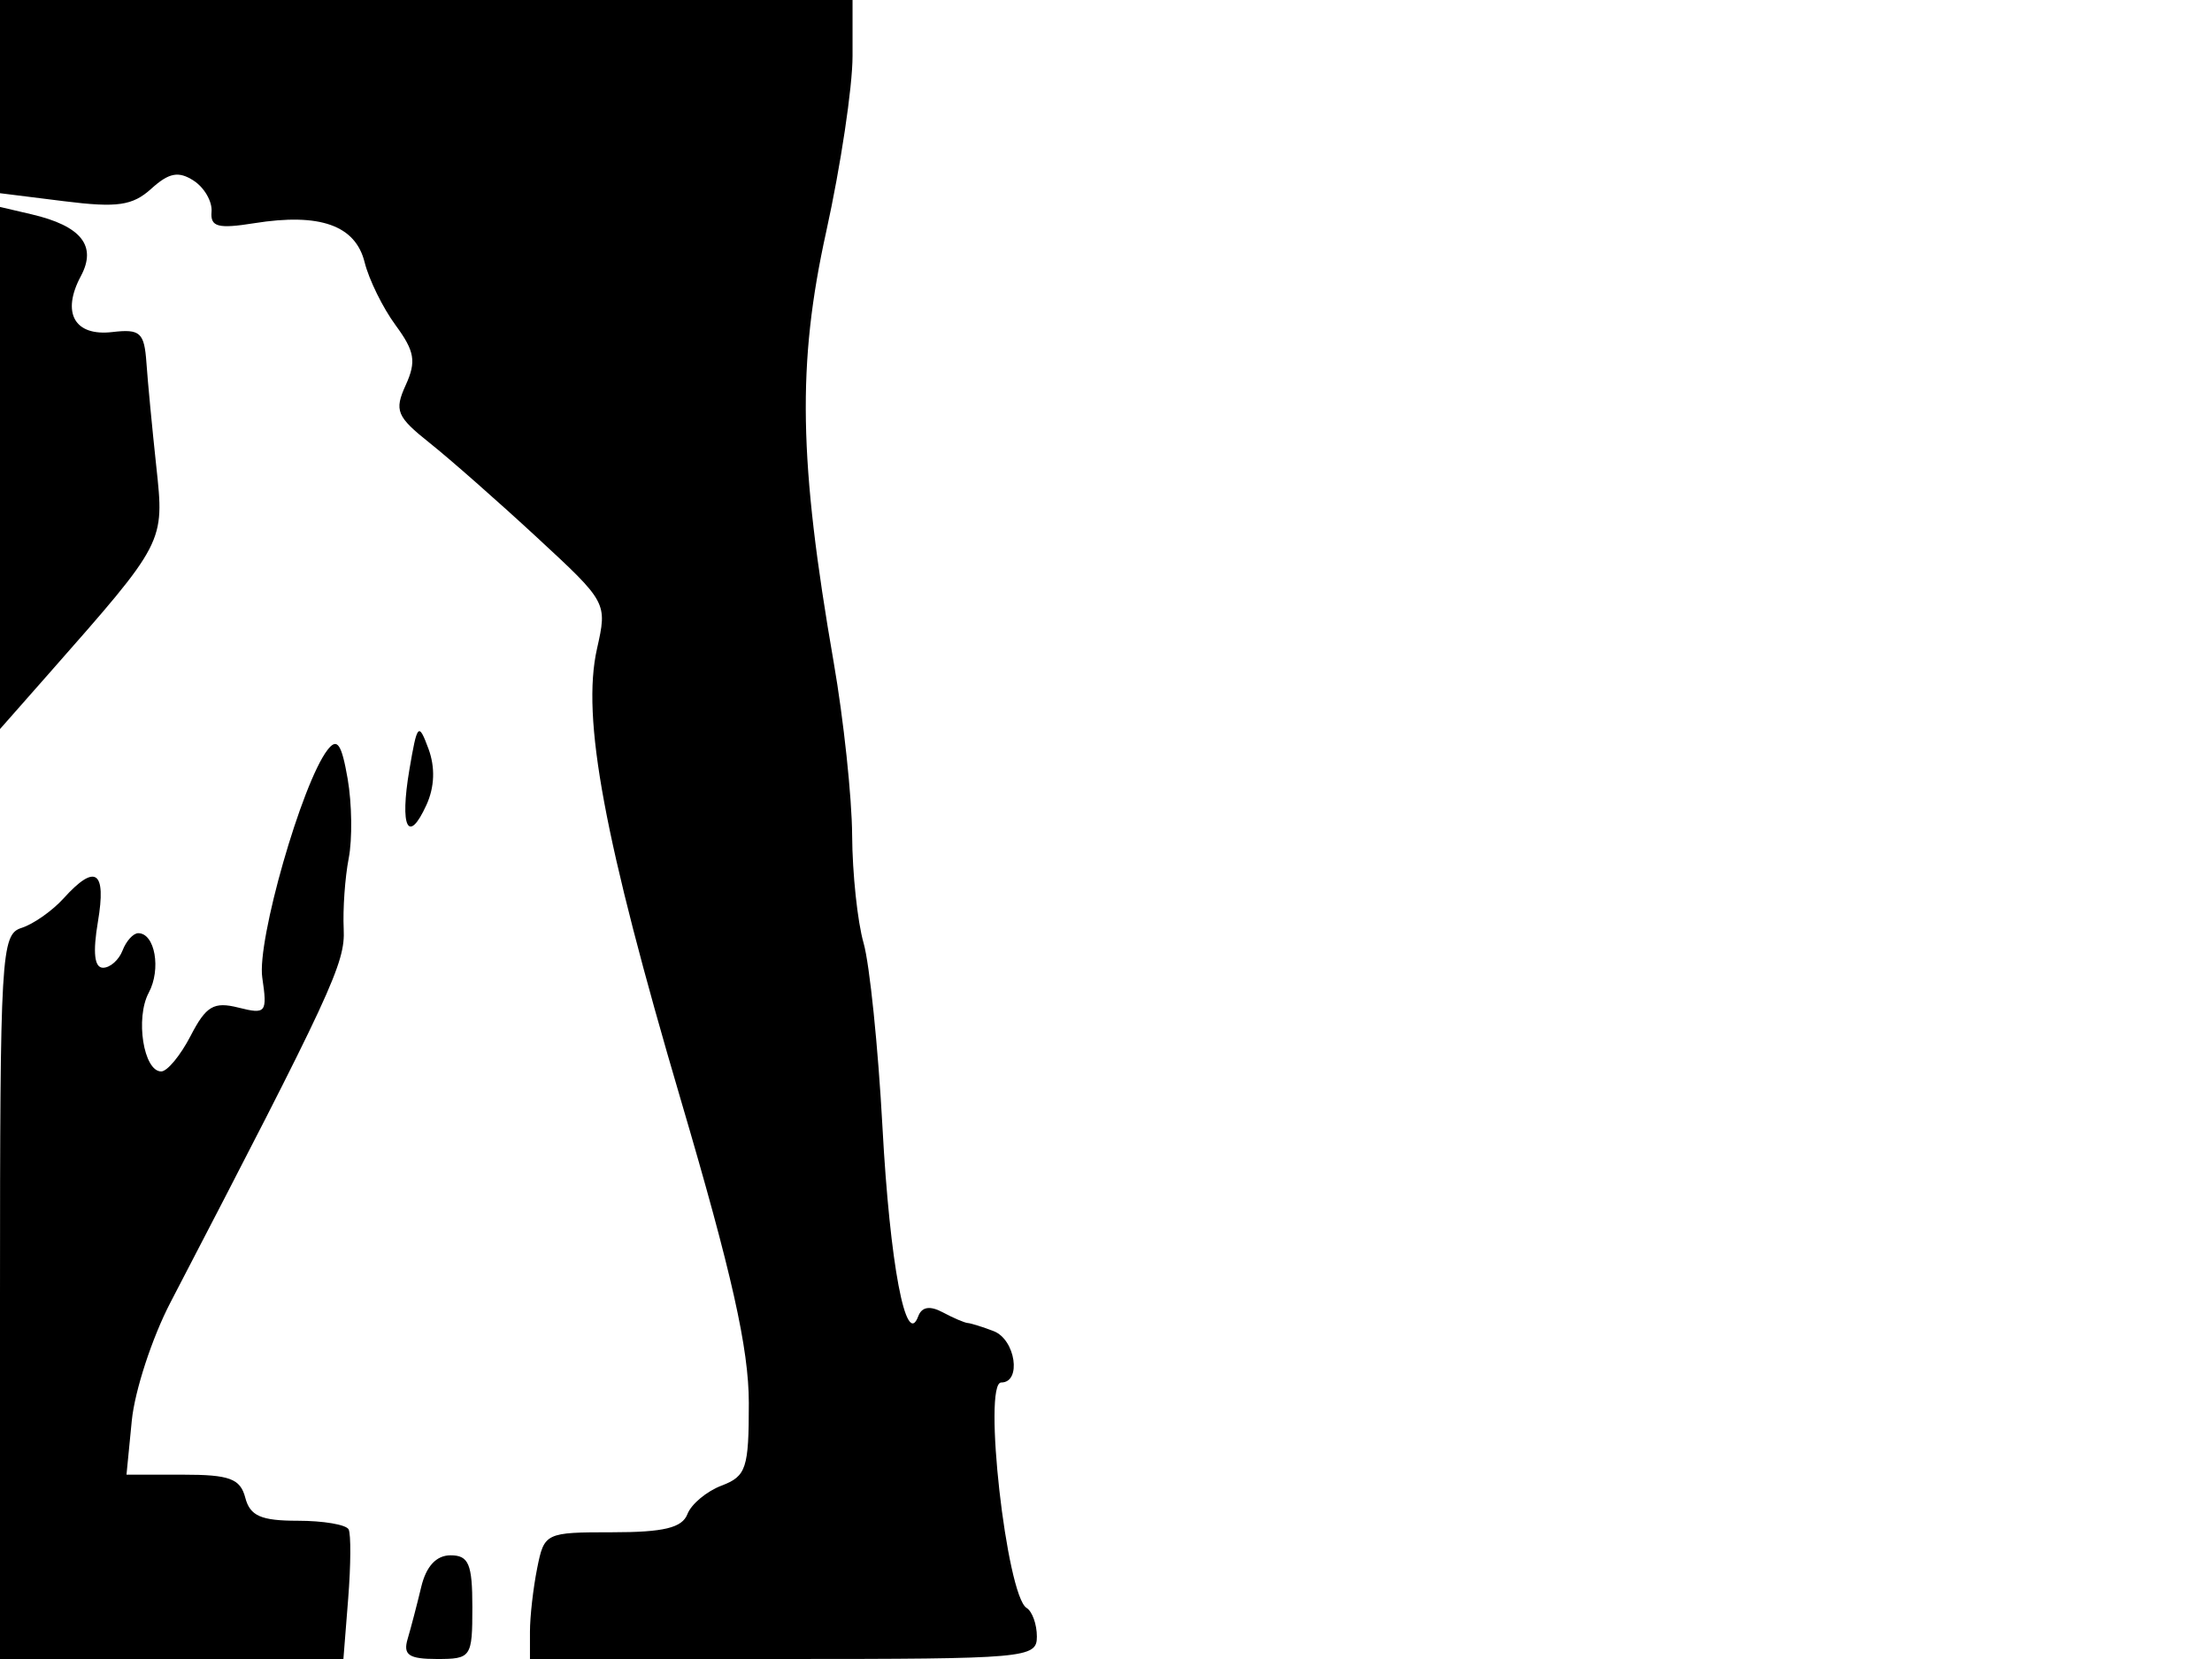 <svg xmlns="http://www.w3.org/2000/svg" width="192" height="144" viewBox="0 0 192 144" version="1.1">
	<path d="M -0 8.385 L -0 16.770 5.581 17.467 C 10.190 18.043, 11.505 17.853, 13.139 16.374 C 14.669 14.989, 15.500 14.832, 16.809 15.680 C 17.739 16.283, 18.438 17.499, 18.362 18.382 C 18.249 19.697, 18.920 19.876, 22.065 19.374 C 27.763 18.463, 30.852 19.556, 31.649 22.765 C 32.023 24.269, 33.232 26.727, 34.336 28.227 C 35.998 30.487, 36.149 31.377, 35.216 33.426 C 34.208 35.637, 34.427 36.166, 37.295 38.449 C 39.058 39.852, 43.249 43.542, 46.610 46.650 C 52.713 52.295, 52.719 52.306, 51.817 56.319 C 50.468 62.321, 52.419 72.812, 59.103 95.500 C 63.535 110.546, 64.995 117.054, 64.997 121.775 C 65 127.452, 64.775 128.135, 62.636 128.948 C 61.336 129.442, 60.001 130.556, 59.668 131.423 C 59.211 132.613, 57.612 133, 53.156 133 C 47.341 133, 47.240 133.048, 46.625 136.125 C 46.281 137.844, 46 140.319, 46 141.625 L 46 144 68 144 C 89.110 144, 90 143.922, 90 142.059 C 90 140.991, 89.598 139.869, 89.106 139.565 C 87.365 138.490, 85.288 120, 86.907 120 C 88.696 120, 88.146 116.270, 86.250 115.542 C 85.288 115.173, 84.275 114.856, 84 114.837 C 83.725 114.818, 82.749 114.401, 81.831 113.909 C 80.715 113.312, 80.008 113.428, 79.700 114.258 C 78.639 117.113, 77.240 109.706, 76.598 97.843 C 76.222 90.881, 75.483 83.684, 74.957 81.849 C 74.431 80.014, 73.984 75.810, 73.965 72.507 C 73.945 69.203, 73.226 62.450, 72.366 57.500 C 69.329 40.011, 69.182 31.602, 71.712 20.120 C 72.971 14.411, 74 7.549, 74 4.870 L 74 0 37 0 L 0 0 -0 8.385 M 0 40.622 L 0 63.282 4.250 58.458 C 14.329 47.019, 14.278 47.117, 13.567 40.500 C 13.212 37.200, 12.826 33.150, 12.711 31.500 C 12.525 28.855, 12.174 28.538, 9.746 28.822 C 6.465 29.206, 5.313 27.152, 7.021 23.961 C 8.425 21.337, 7.049 19.611, 2.750 18.605 L 0 17.962 0 40.622 M 35.533 66.817 C 34.687 71.808, 35.433 73.339, 37.017 69.863 C 37.725 68.308, 37.785 66.595, 37.187 64.983 C 36.328 62.668, 36.216 62.793, 35.533 66.817 M 28.423 65.098 C 26.199 68, 22.293 81.636, 22.765 84.851 C 23.214 87.910, 23.094 88.062, 20.693 87.459 C 18.555 86.922, 17.887 87.317, 16.547 89.910 C 15.668 91.609, 14.519 93, 13.993 93 C 12.463 93, 11.730 88.372, 12.911 86.166 C 14.003 84.126, 13.452 81, 12 81 C 11.568 81, 10.955 81.675, 10.638 82.500 C 10.322 83.325, 9.559 84, 8.943 84 C 8.192 84, 8.046 82.687, 8.500 80 C 9.247 75.578, 8.285 74.923, 5.523 77.974 C 4.540 79.060, 2.896 80.216, 1.868 80.542 C 0.096 81.104, 0 82.753, 0 112.567 L 0 144 14.903 144 L 29.807 144 30.223 138.750 C 30.452 135.863, 30.469 133.162, 30.260 132.750 C 30.052 132.338, 28.066 132, 25.847 132 C 22.654 132, 21.704 131.583, 21.290 130 C 20.857 128.344, 19.926 128, 15.873 128 L 10.979 128 11.439 123.312 C 11.691 120.734, 13.199 116.121, 14.790 113.062 C 28.870 85.985, 29.973 83.606, 29.833 80.644 C 29.750 78.915, 29.946 76.150, 30.268 74.500 C 30.590 72.850, 30.548 69.744, 30.176 67.598 C 29.645 64.545, 29.264 64.001, 28.423 65.098 M 36.561 137.750 C 36.200 139.262, 35.671 141.287, 35.385 142.250 C 34.969 143.649, 35.480 144, 37.933 144 C 40.901 144, 41 143.855, 41 139.500 C 41 135.753, 40.684 135, 39.108 135 C 37.871 135, 36.990 135.950, 36.561 137.750" stroke="none" fill="black" fill-rule="evenodd"/>
</svg>